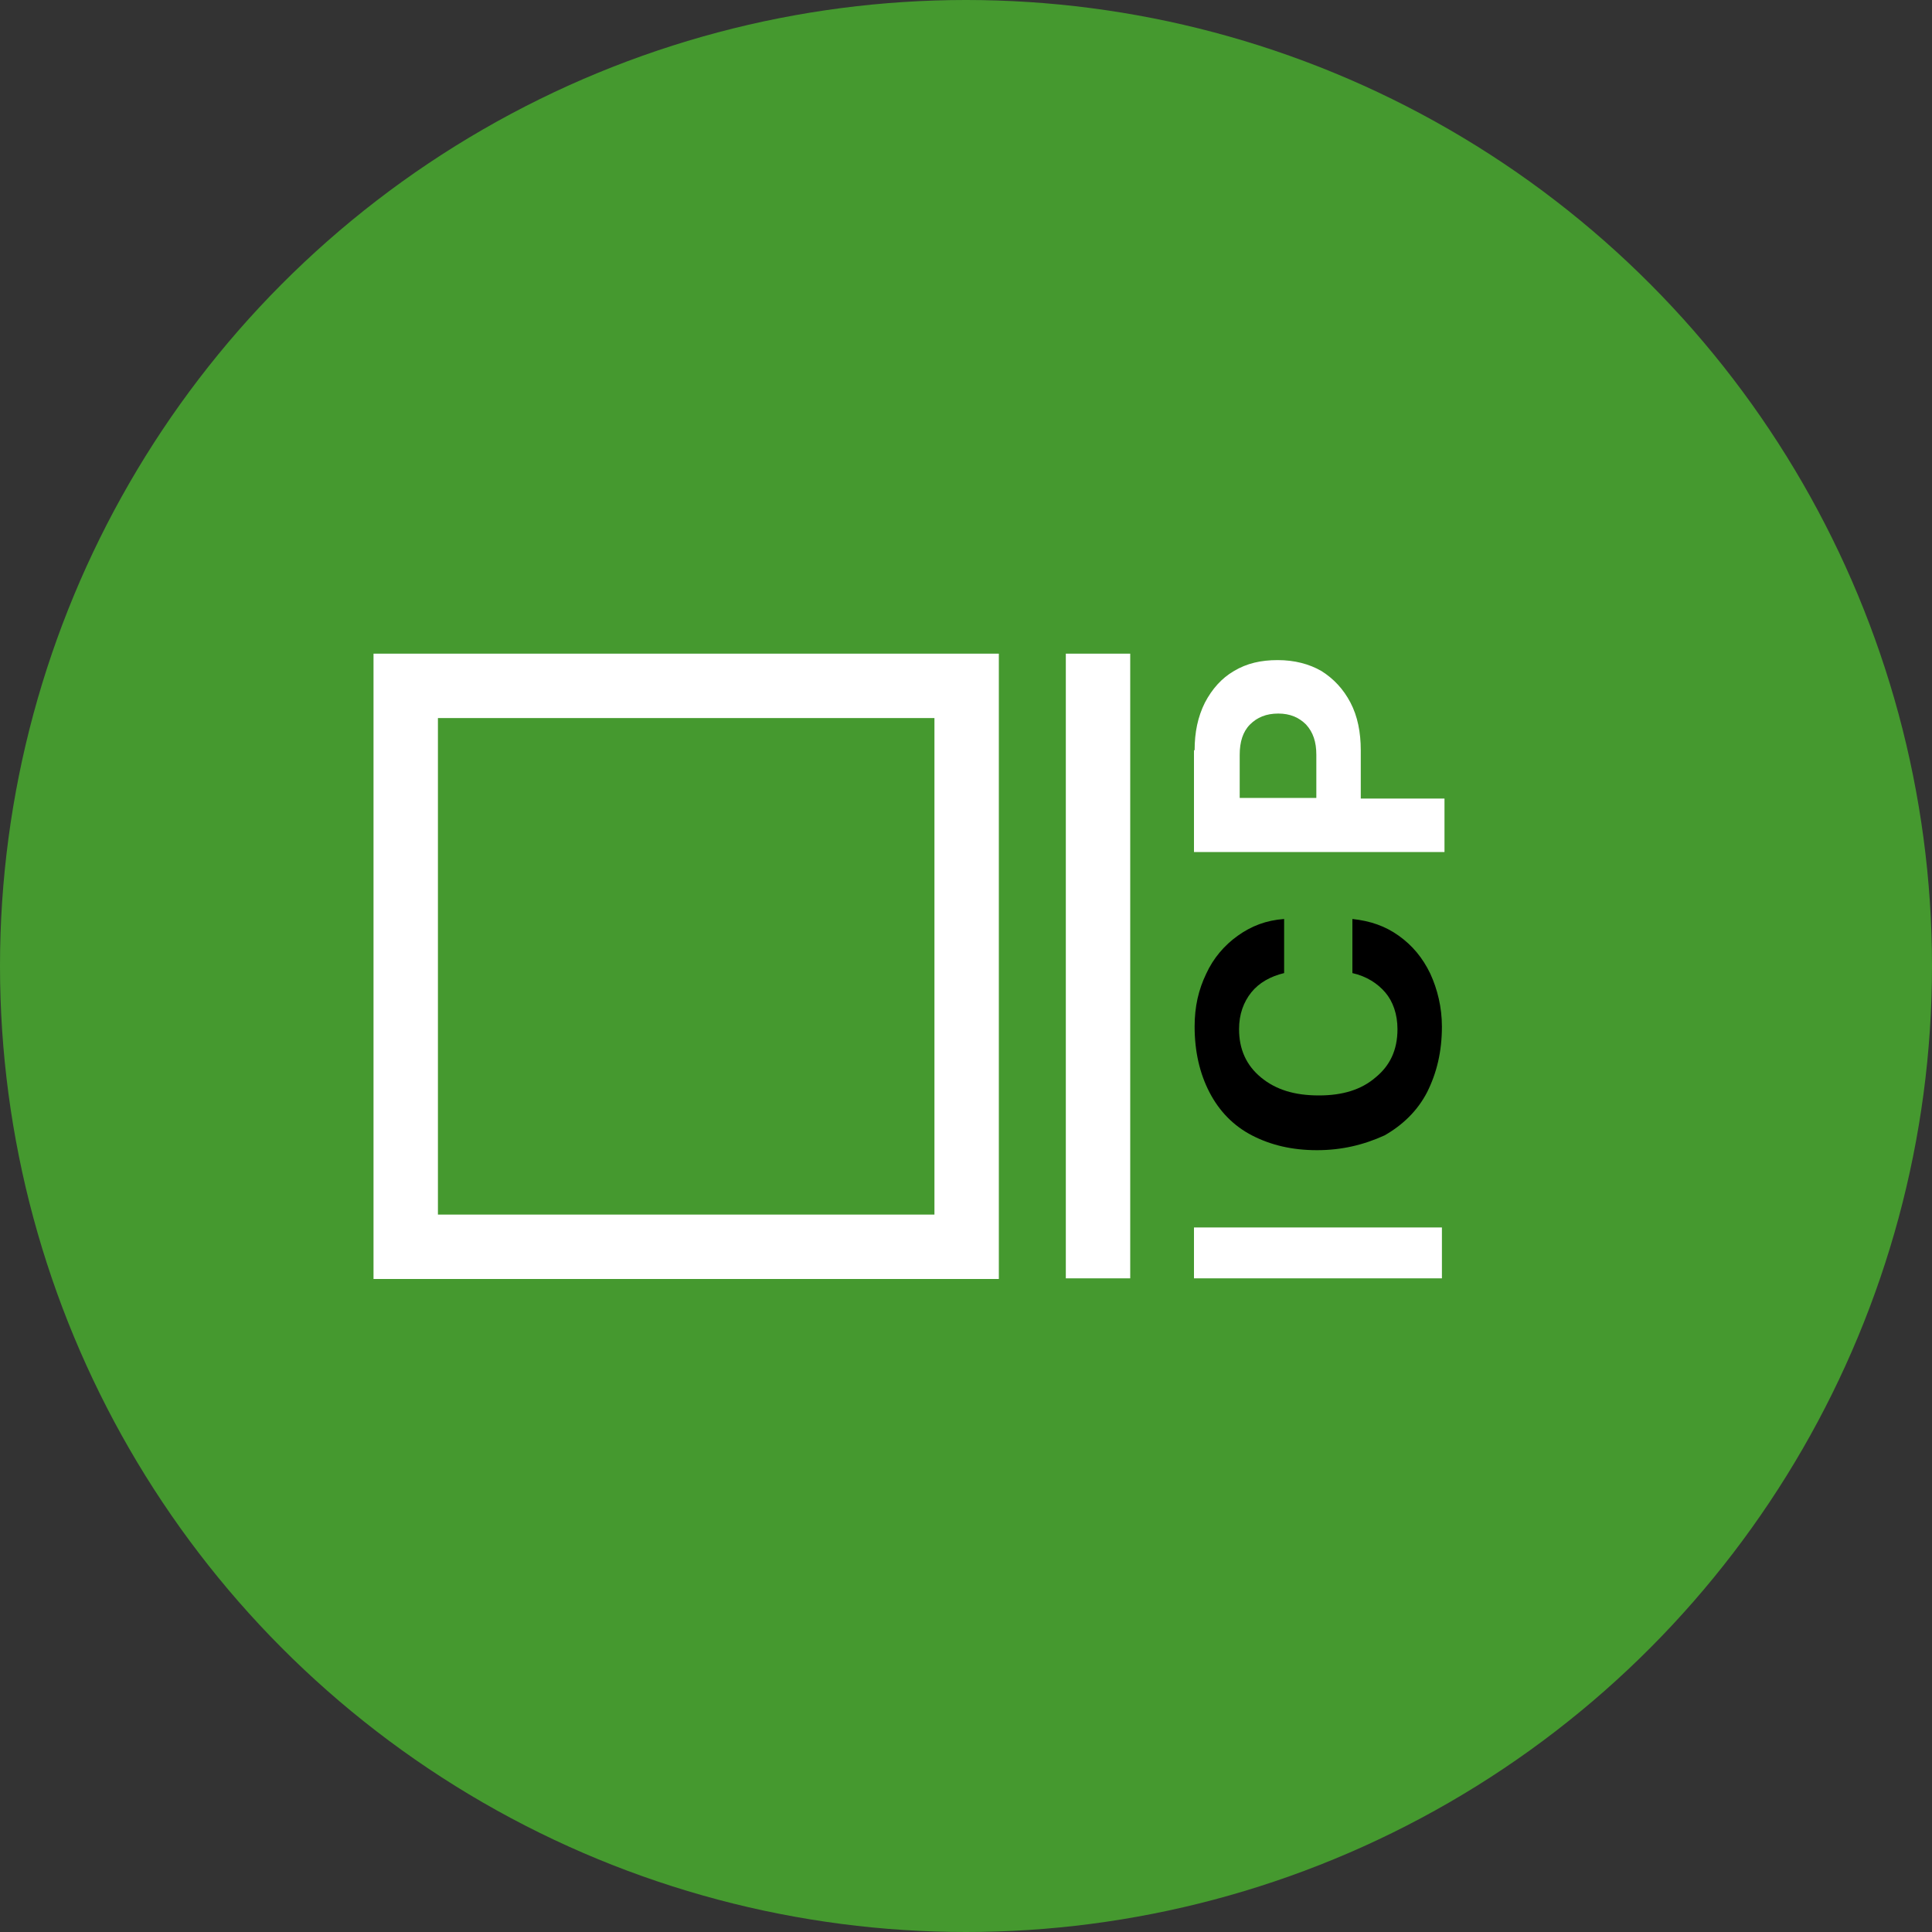<?xml version="1.0" encoding="utf-8"?>
<!-- Generator: Adobe Illustrator 19.0.0, SVG Export Plug-In . SVG Version: 6.00 Build 0)  -->
<svg version="1.1" id="Layer_1" xmlns="http://www.w3.org/2000/svg" xmlns:xlink="http://www.w3.org/1999/xlink" x="0px" y="0px"
	 viewBox="-155 247 300 300" style="enable-background:new -155 247 300 300;" xml:space="preserve">
<rect x="-155" y="247" width="300" height="300" fill="#333333" stroke="none"/>
<style type="text/css">
	.icpst0{fill:#45992F;}
	.icpst1{fill:#FFFFFF;}
</style>
<g id="Layer_1_1_">
	<g>
		<circle class="icpst0" cx="-5" cy="397" r="150"/>
		<g id="XMLID_2_">
			<path class="icpst1" d="M-9.9,358.5v77.1H-87v-77.1H-9.9 M0.1,348.5H-97v97.1H0.1V348.5L0.1,348.5z"/>
		</g>
		<g id="XMLID_1_">
			<polygon class="icpst1" points="20.5,348.5 10.5,348.5 10.5,445.5 20.5,445.5 			"/>
		</g>
	</g>
</g>
<polygon id="XMLID_7_" class="icpst1" points="30.4,445.5 30.4,437.6 68.9,437.6 68.9,445.5 30.4,445.5 "/>
<path id="XMLID_8_" class="st1" d="M49.5,425.6c-3.9,0-7.2-0.8-10.1-2.3s-5.1-3.8-6.6-6.7c-1.5-2.9-2.3-6.3-2.3-10.2
	c0-3.1,0.6-5.7,1.8-8.2c1.1-2.4,2.8-4.4,4.9-5.9s4.4-2.4,7.2-2.6v8.4c-2.1,0.5-3.9,1.5-5.1,3c-1.2,1.5-1.9,3.4-1.9,5.7
	c0,3.1,1.1,5.6,3.4,7.5s5.2,2.8,9,2.8c3.7,0,6.6-0.9,8.8-2.8c2.2-1.8,3.4-4.2,3.4-7.5c0-2.3-0.7-4.3-1.9-5.7s-2.9-2.5-5.1-3v-8.4
	c2.8,0.3,5.1,1.1,7.2,2.6s3.7,3.4,4.9,5.9c1.1,2.4,1.8,5.2,1.8,8.2c0,3.9-0.8,7.2-2.3,10.2c-1.5,2.9-3.8,5.1-6.6,6.7
	C56.7,424.8,53.3,425.6,49.5,425.6L49.5,425.6z"/>
<path class="icpst1" d="M30.5,363.5c0-2.8,0.5-5.2,1.6-7.4c1.1-2.1,2.6-3.8,4.5-4.9c2-1.2,4.2-1.7,6.8-1.7s4.9,0.6,6.8,1.7
	c1.9,1.2,3.4,2.8,4.5,4.9c1.1,2.1,1.6,4.6,1.6,7.4v7.5h13v8.3H30.4v-15.8H30.5z M49.4,370.9v-6.7c0-2-0.5-3.5-1.6-4.7
	c-1.1-1.1-2.5-1.7-4.3-1.7c-1.9,0-3.3,0.6-4.4,1.7c-1.1,1.1-1.6,2.7-1.6,4.7v6.7H49.4L49.4,370.9z"/>
</svg>
